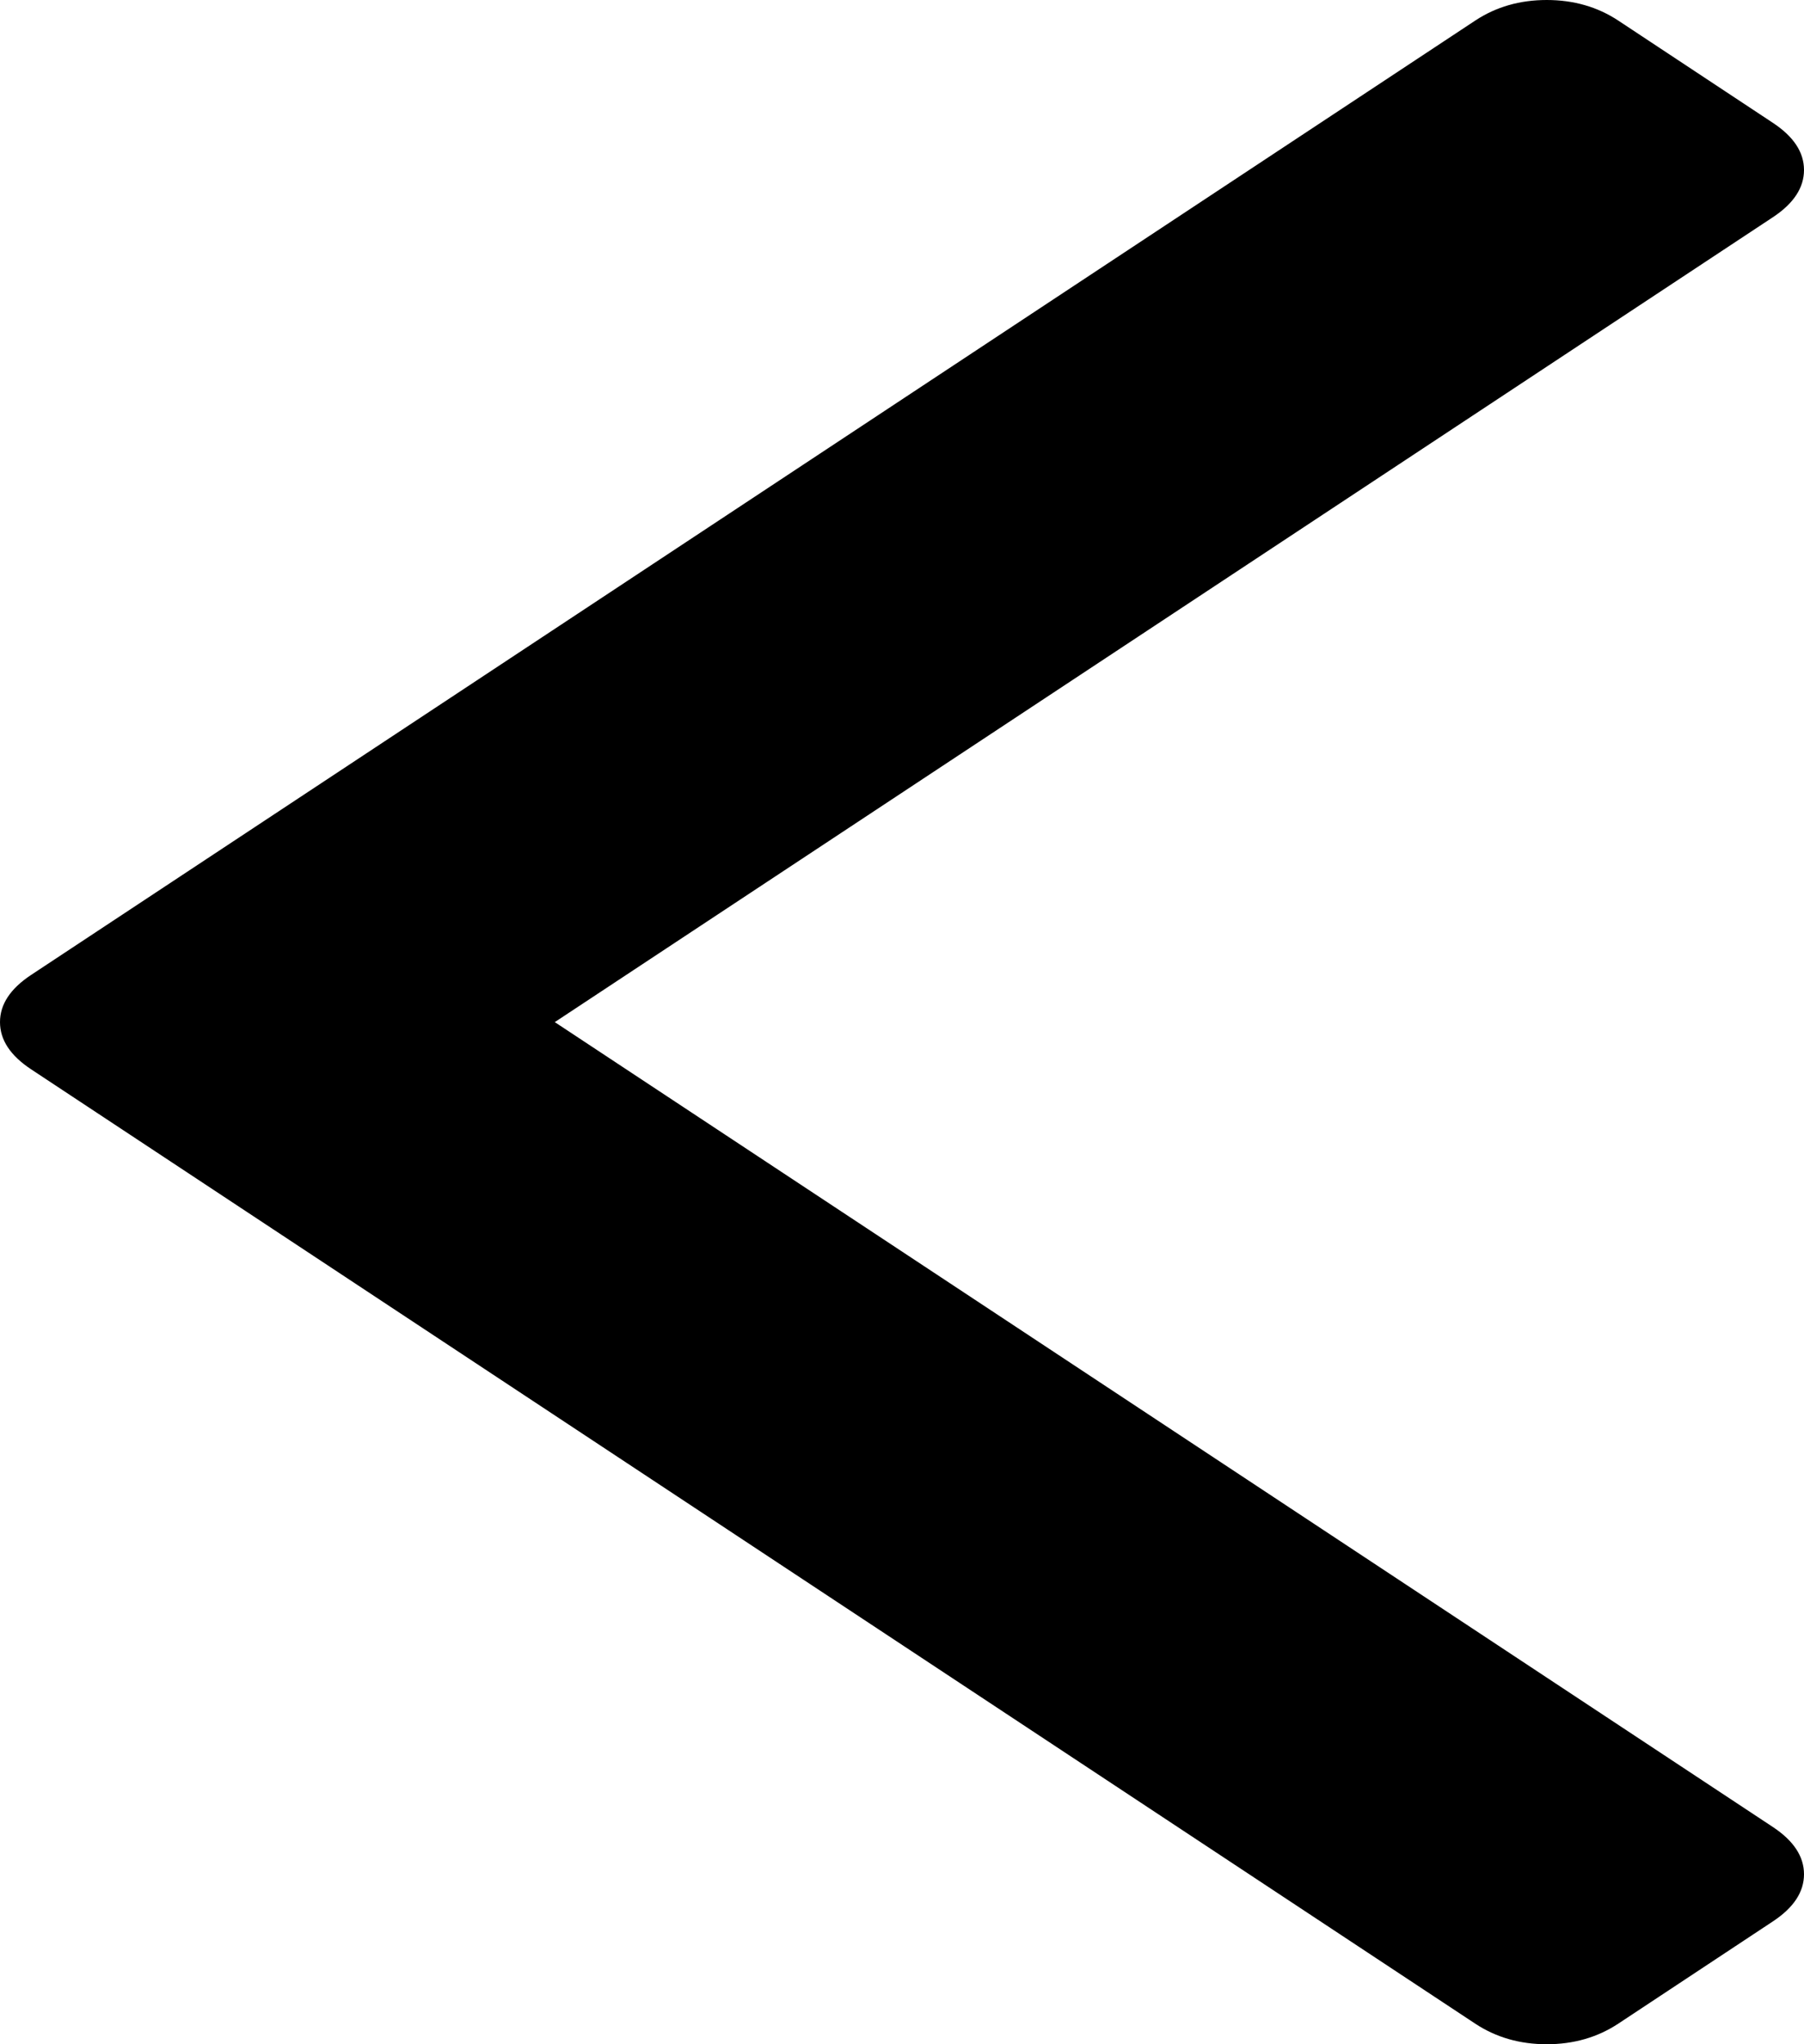 ﻿<?xml version="1.0" encoding="utf-8"?>
<svg version="1.1" xmlns:xlink="http://www.w3.org/1999/xlink" width="15px" height="17px" xmlns="http://www.w3.org/2000/svg">
  <g transform="matrix(1 0 0 1 -237 -201 )">
    <path d="M 14.742 1.022  C 14.914 1.136  15 1.266  15 1.414  C 15 1.561  14.914 1.692  14.742 1.806  L 4.613 8.5  L 14.742 15.194  C 14.914 15.308  15 15.439  15 15.586  C 15 15.734  14.914 15.864  14.742 15.978  L 13.454 16.83  C 13.282 16.943  13.084 17  12.861 17  C 12.637 17  12.44 16.943  12.268 16.83  L 0.258 8.892  C 0.086 8.778  0 8.648  0 8.5  C 0 8.352  0.086 8.222  0.258 8.108  L 12.268 0.17  C 12.44 0.057  12.637 0  12.861 0  C 13.084 0  13.282 0.057  13.454 0.17  L 14.742 1.022  Z " fill-rule="nonzero" fill="#000000" stroke="none" transform="matrix(1 0 0 1 237 201 )" />
  </g>
</svg>